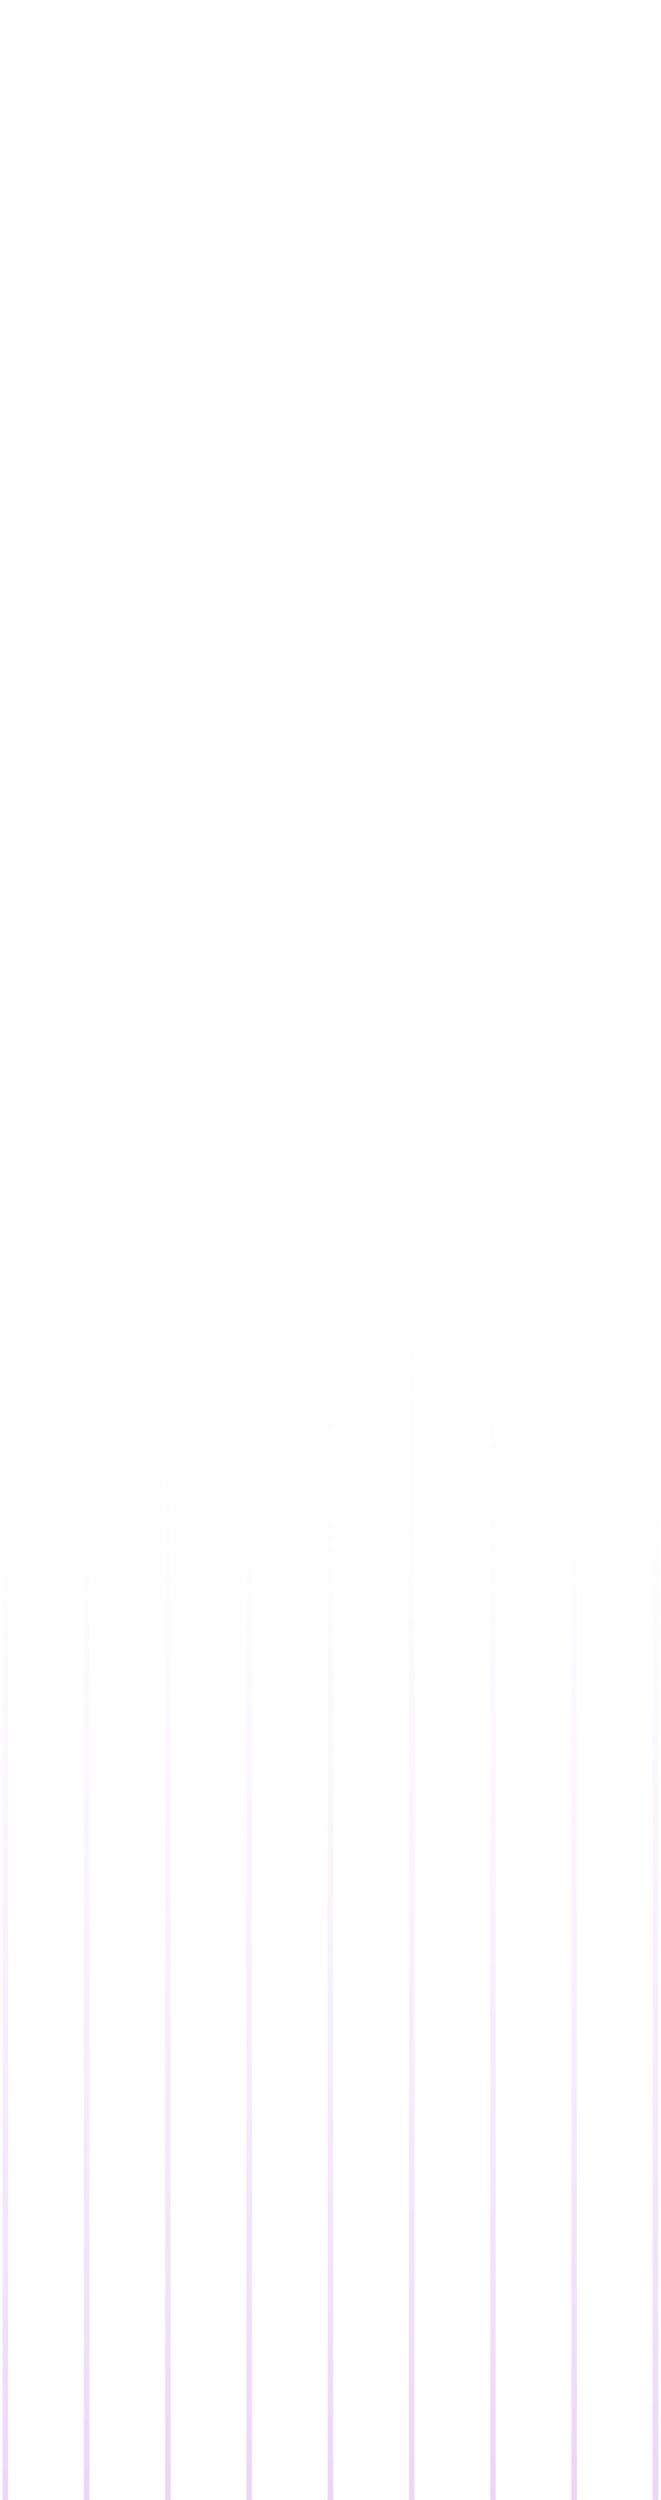 <svg width="119" height="450" viewBox="0 0 119 450" fill="none" xmlns="http://www.w3.org/2000/svg">
<path d="M118 450L118 0.453M103.371 450L103.371 0.453M88.742 450L88.742 0.453M74.113 450L74.113 0.453M59.484 450L59.484 0.453M44.855 450L44.855 0.453M30.226 450L30.226 0.453M15.597 450L15.597 0.453M0.968 450L0.968 0.453" stroke="url(#paint0_linear_1_2603)" stroke-opacity="0.6"/>
<defs>
<linearGradient id="paint0_linear_1_2603" x1="59.486" y1="450" x2="48.465" y2="0.62" gradientUnits="userSpaceOnUse">
<stop stop-color="#A034D9" stop-opacity="0.34"/>
<stop offset="0.515" stop-color="white" stop-opacity="0"/>
<stop offset="1" stop-color="white" stop-opacity="0"/>
</linearGradient>
</defs>
</svg>
